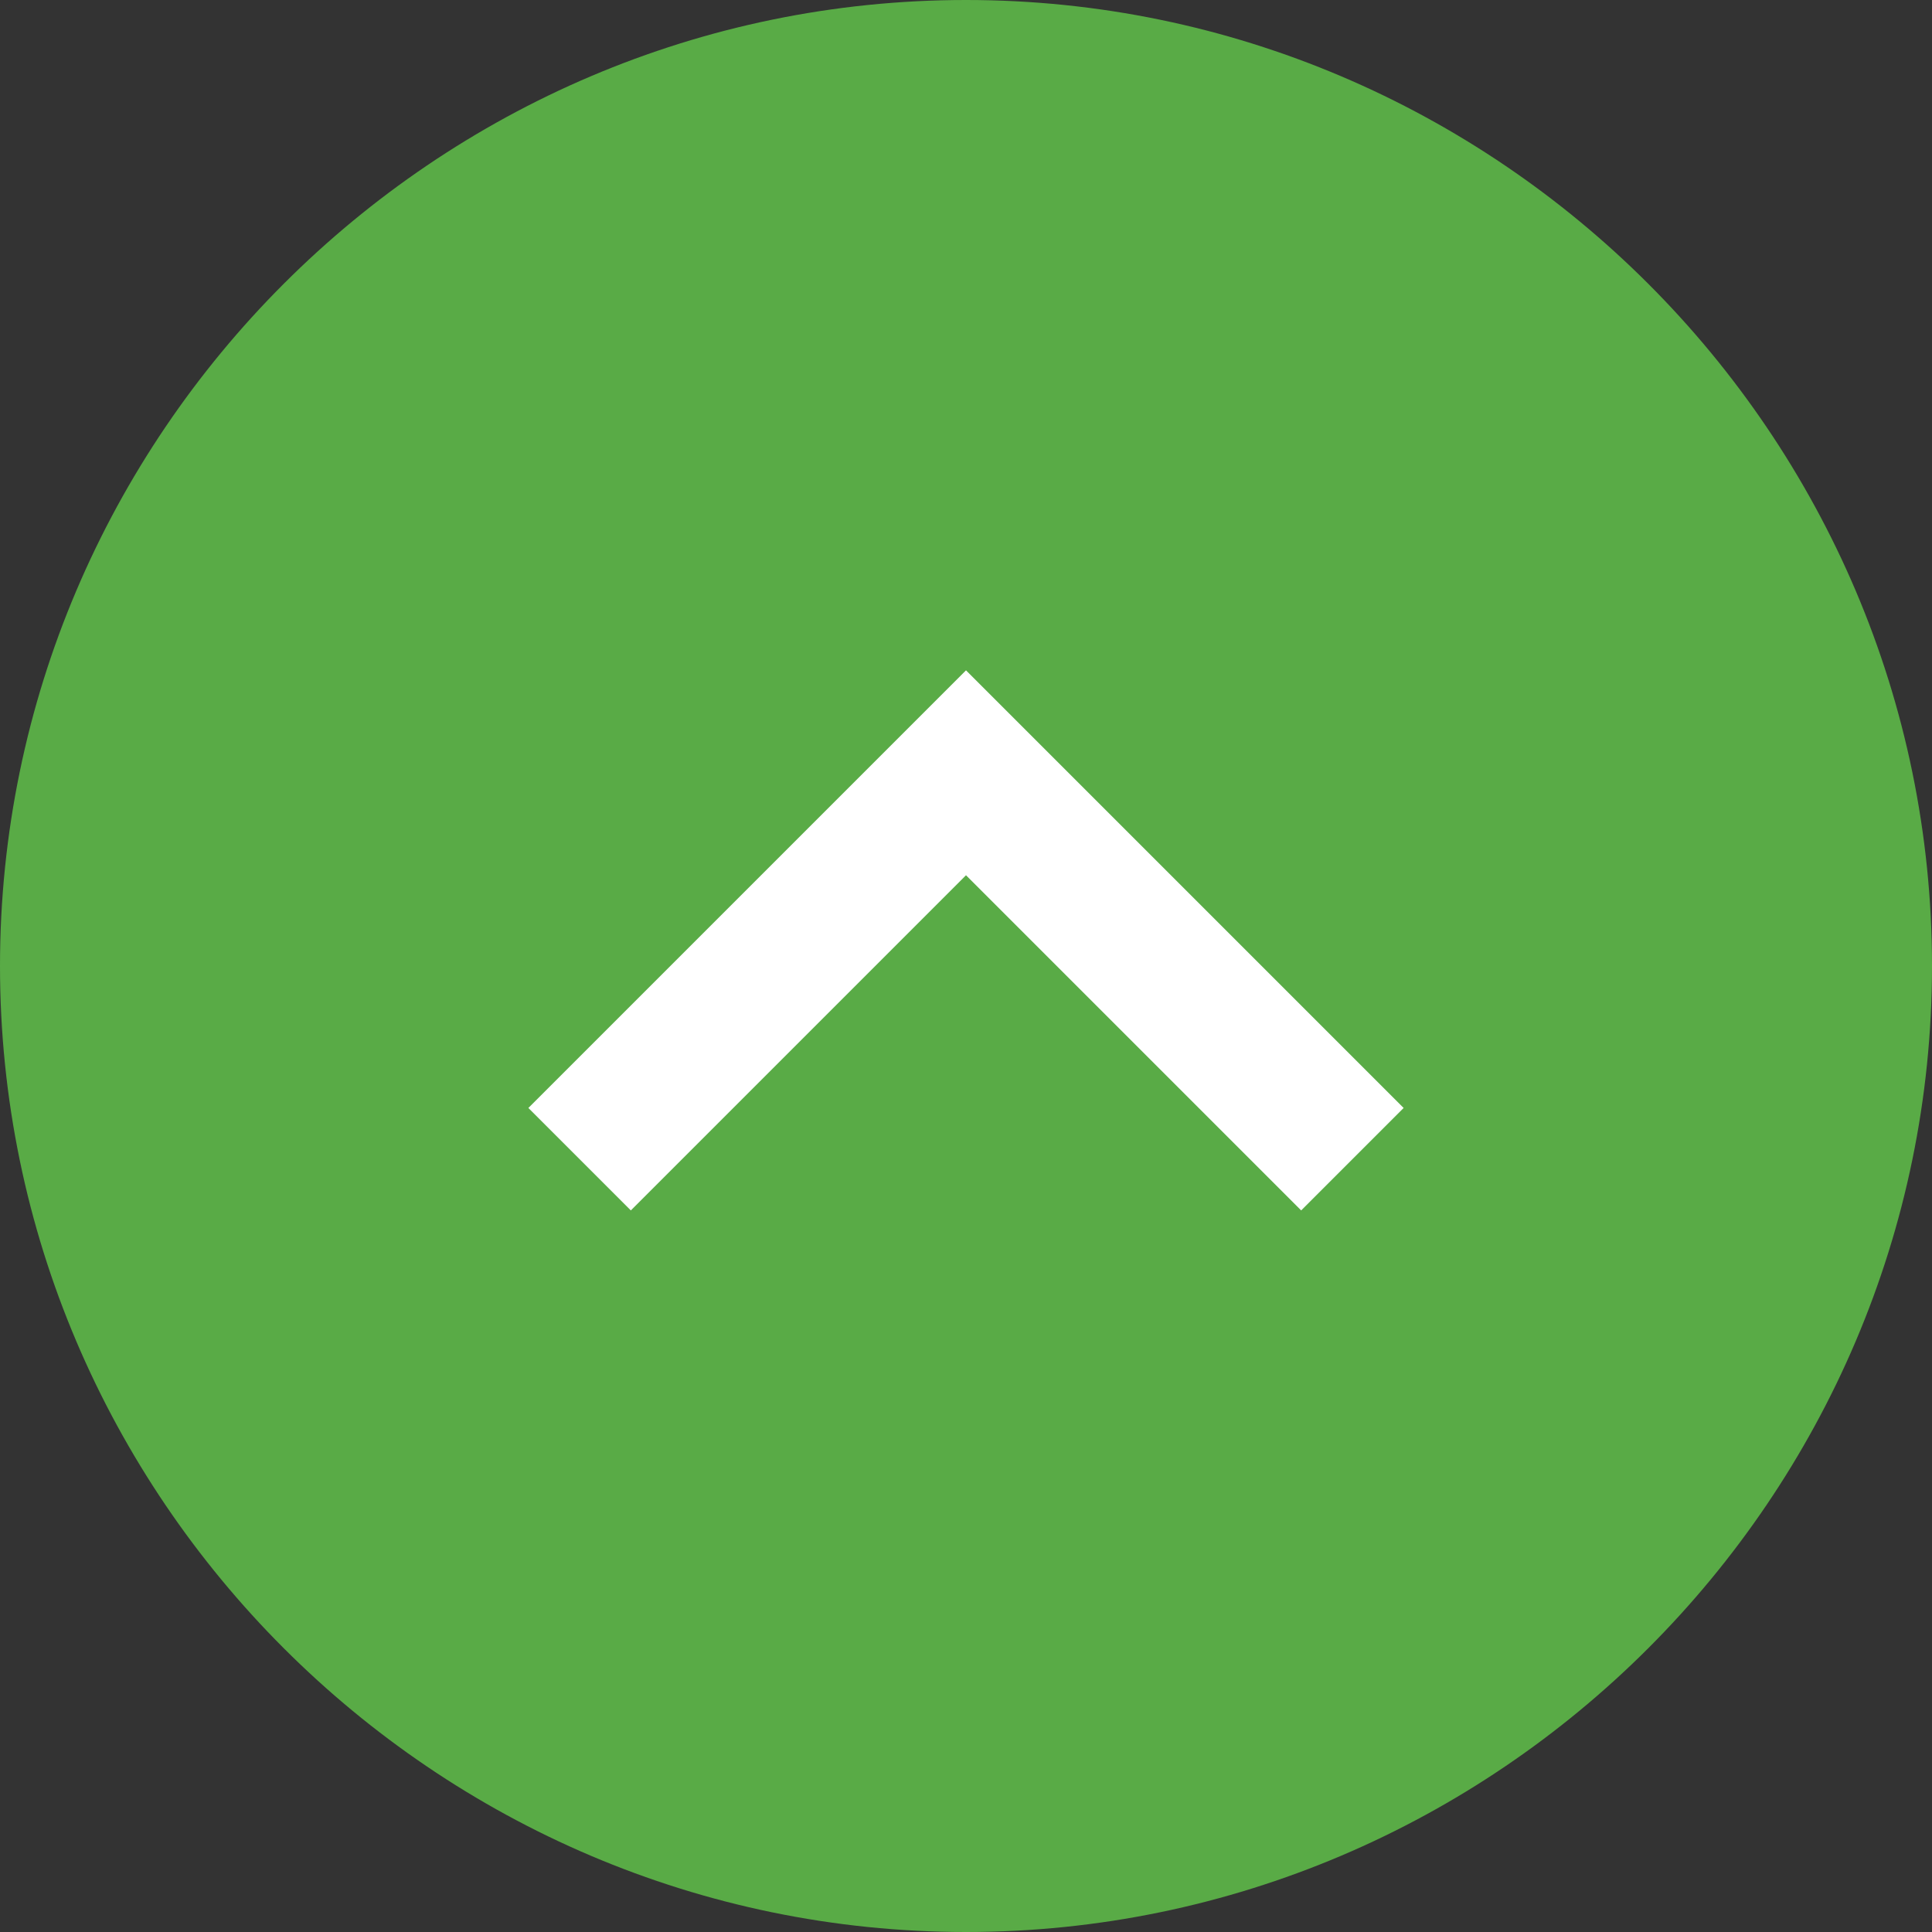 <svg version="1.2" xmlns="http://www.w3.org/2000/svg" viewBox="0 0 20 20" width="20" height="20">
	<rect x="0" y="0" width="20" height="20" fill="#333333" stroke="none"/>
	<title>icon-faq</title>
	<style>
		.s0 { fill: #59ab46 } 
		.s1 { fill: none;stroke: #ffffff;stroke-width: 1.5 } 
	</style>
	<path fill-rule="evenodd" class="s0" d="m10 20c-5.5 0-10-4.5-10-10 0-5.5 4.5-10 10-10 5.5 0 10 4.5 10 10 0 5.5-4.5 10-10 10z"/>
	<path class="s1" d="m6 12l4-4 4 4"/>
</svg>